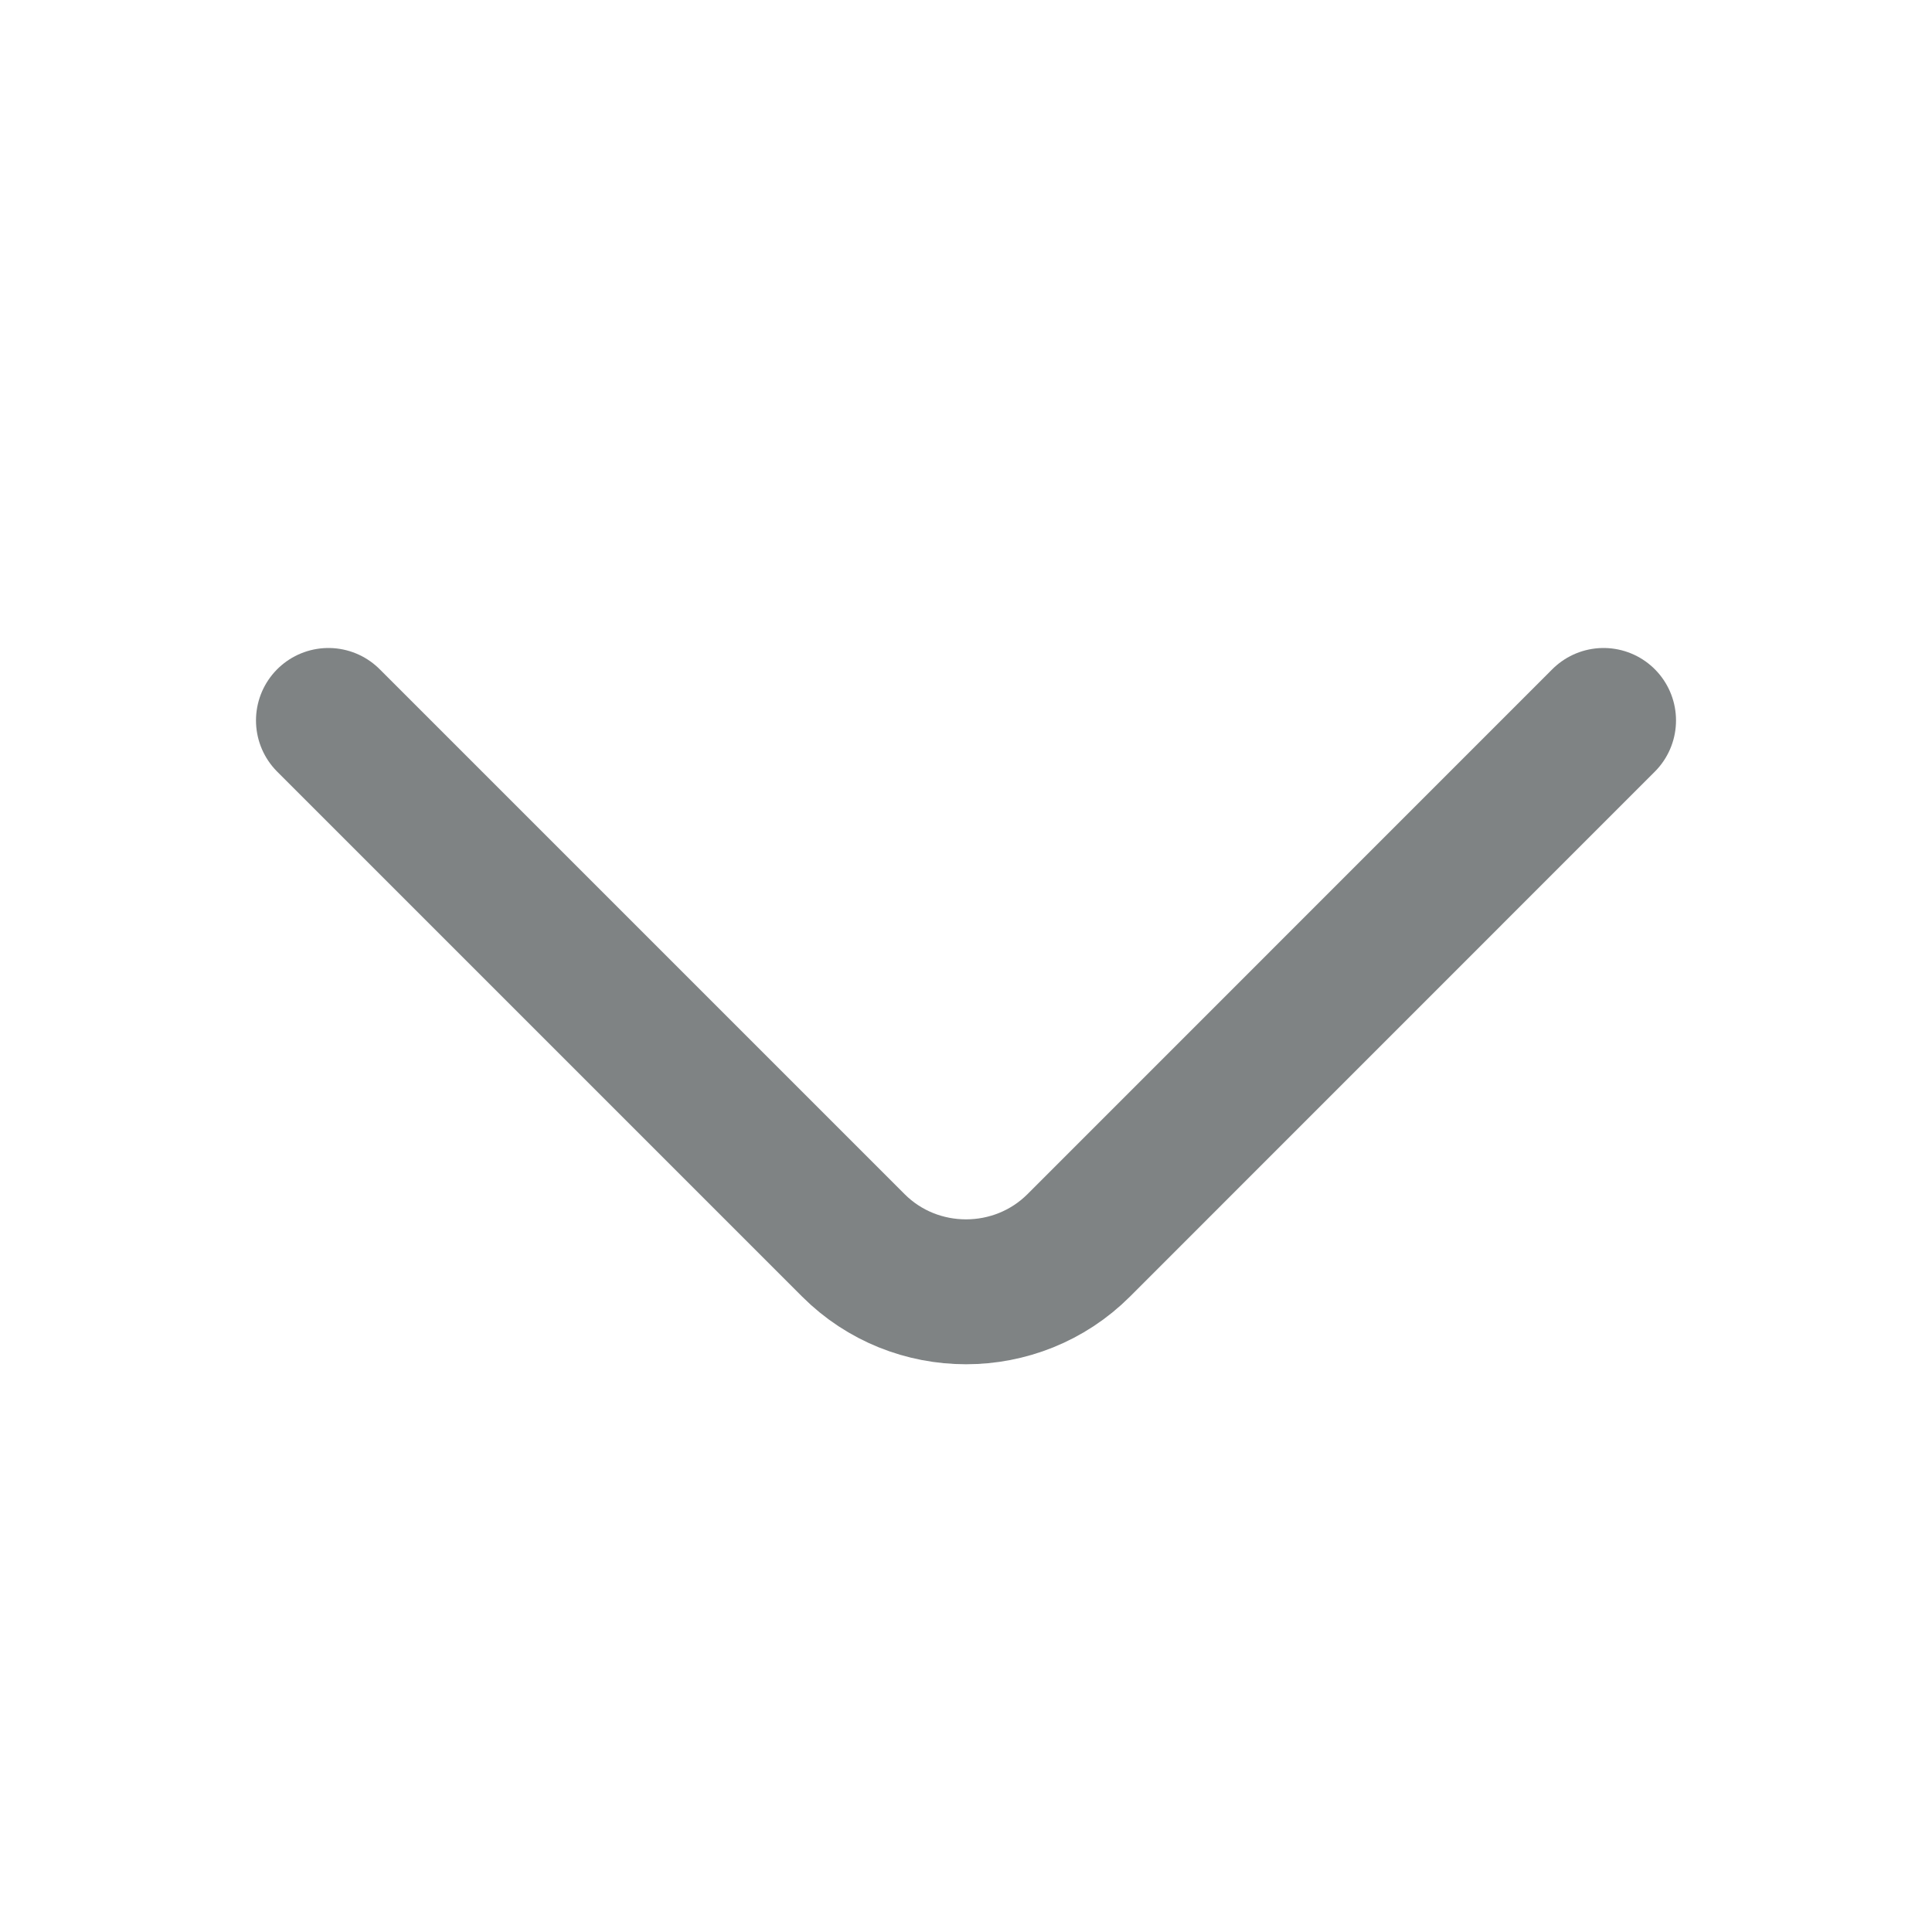 <svg width="20" height="20" viewBox="0 0 20 20" fill="none" xmlns="http://www.w3.org/2000/svg">
<path d="M16.6 7.458L11.167 12.892C10.525 13.533 9.475 13.533 8.834 12.892L3.4 7.458" stroke="#7F8384" stroke-width="1.5" stroke-miterlimit="10" stroke-linecap="round" stroke-linejoin="round"/>
</svg>
